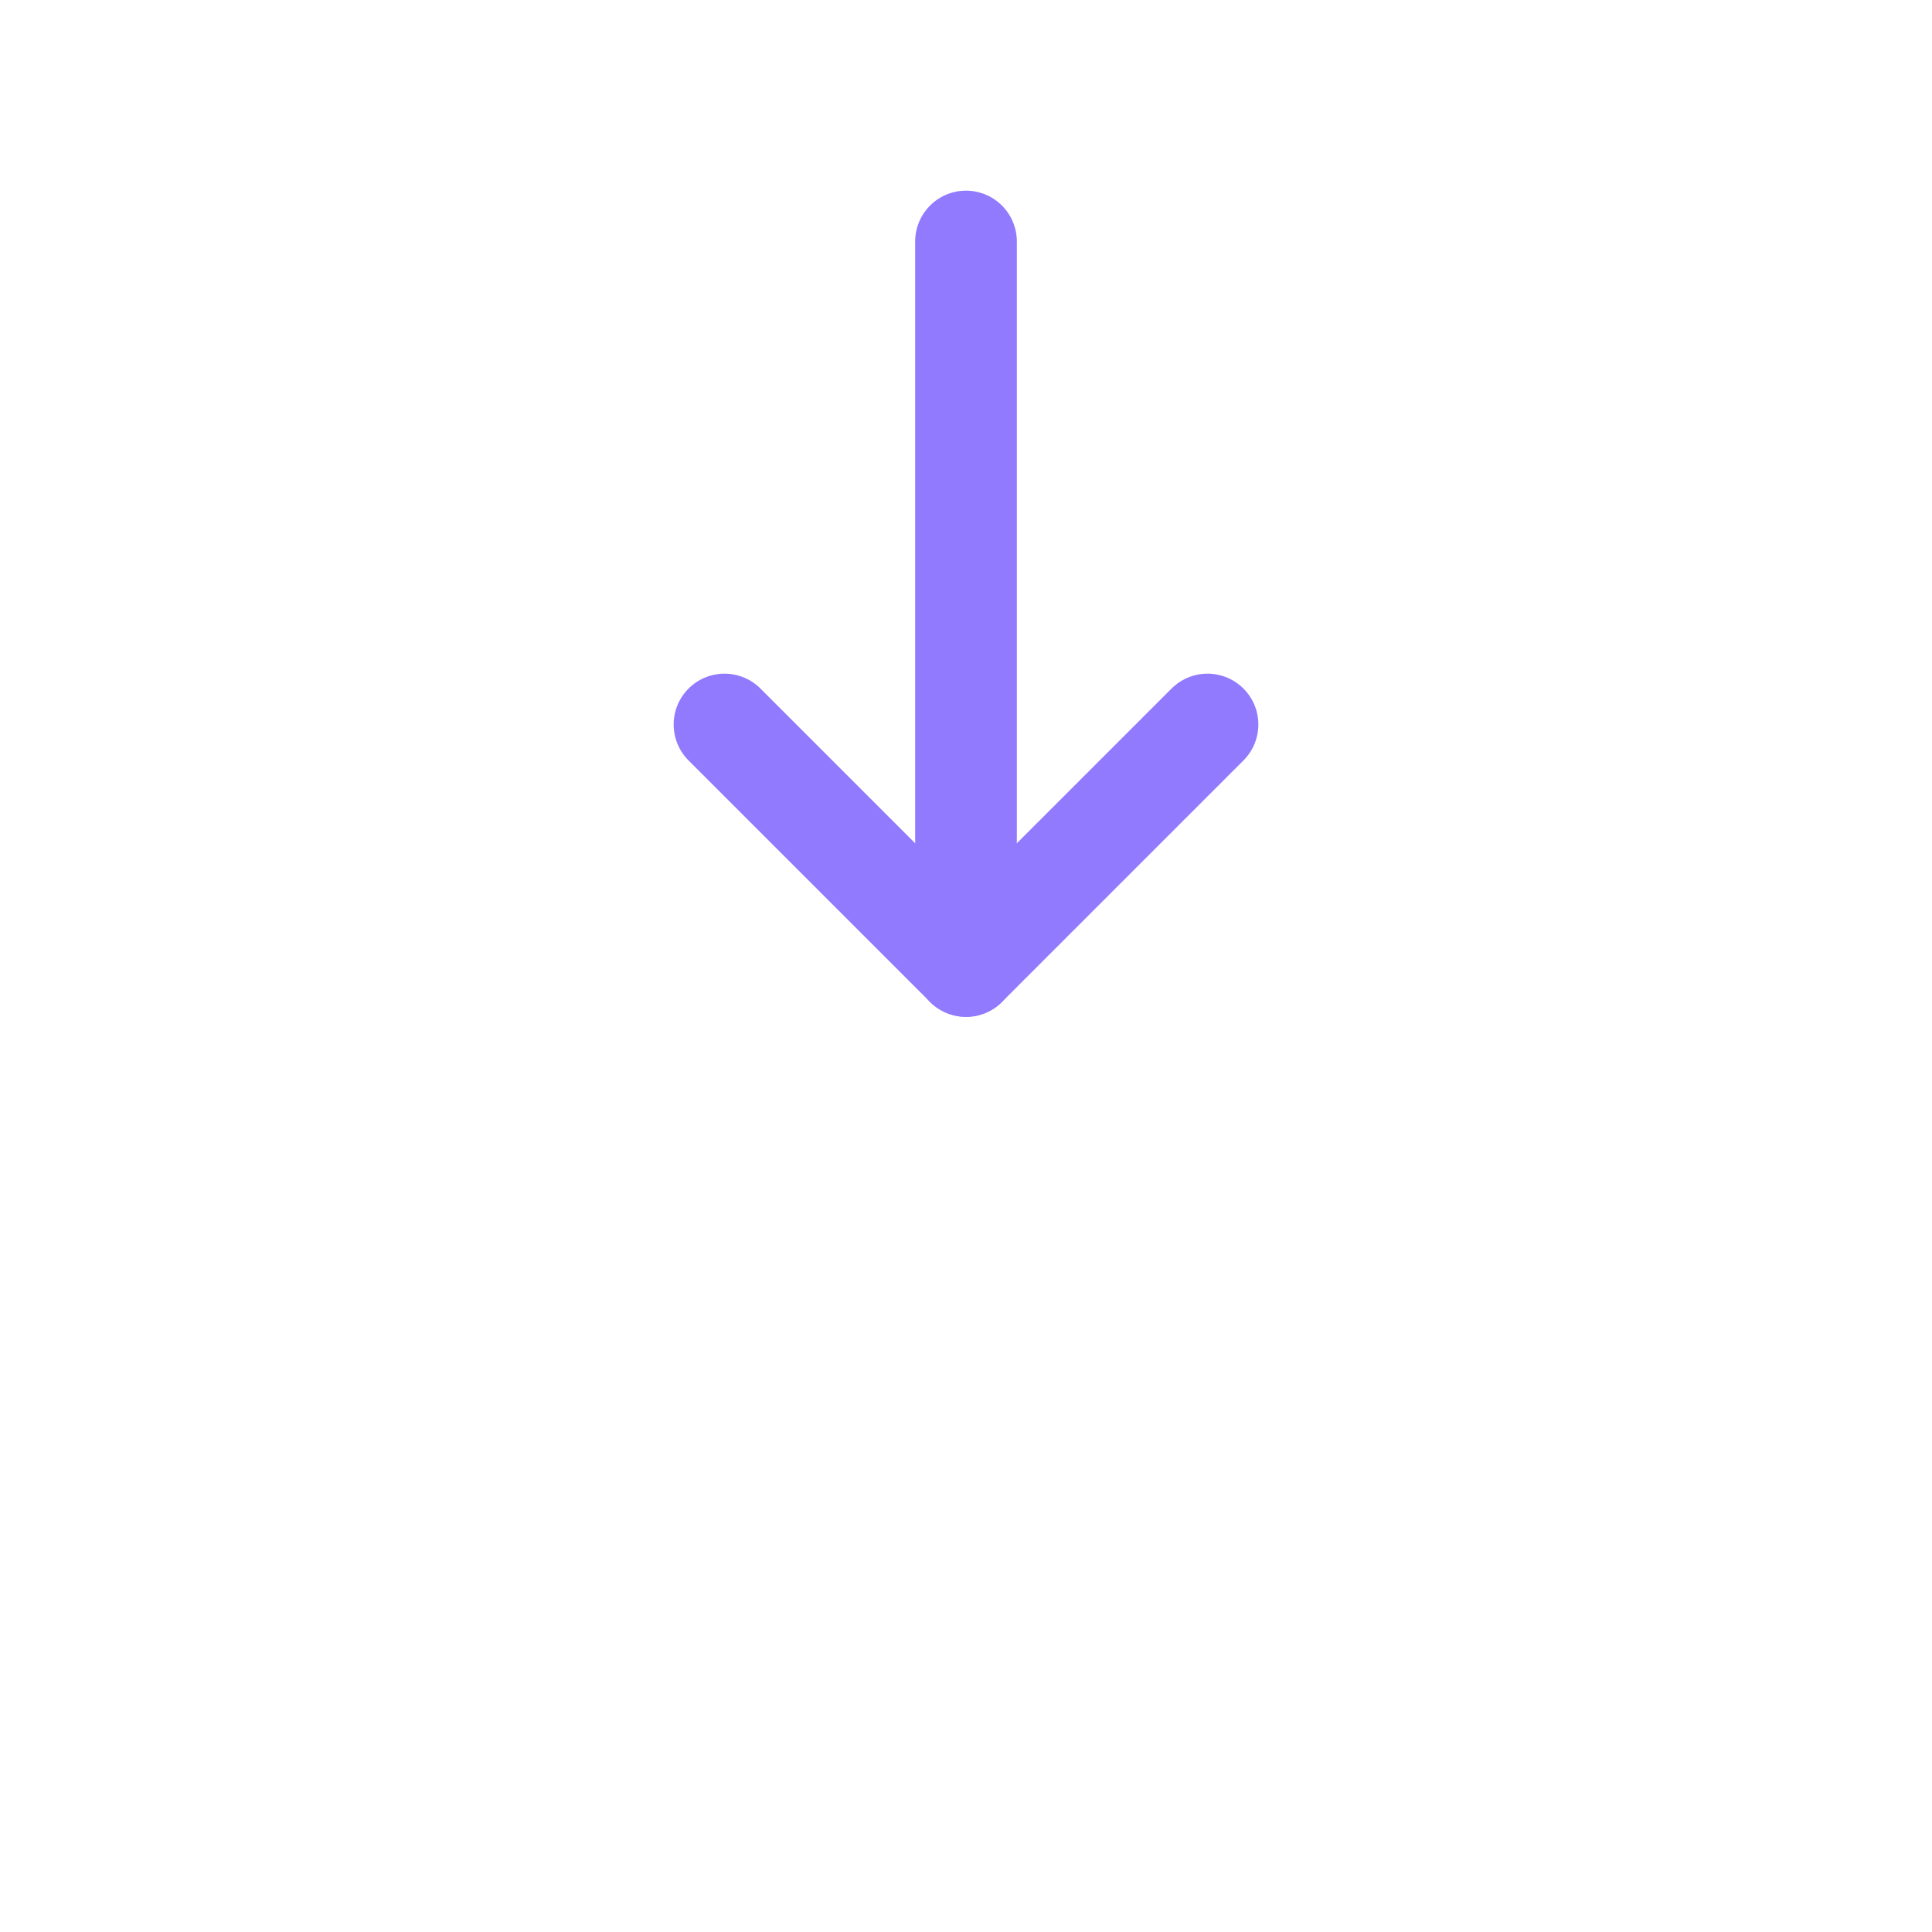 <svg width="38" height="38" viewBox="0 0 38 38" fill="none" xmlns="http://www.w3.org/2000/svg">
<path d="M23.75 14.25L19 19L14.25 14.25" stroke="#917AFD" stroke-width="2" stroke-linecap="round" stroke-linejoin="round"/>
<path d="M19 19L19 4.75" stroke="#917AFD" stroke-width="2" stroke-linecap="round" stroke-linejoin="round"/>
</svg>
